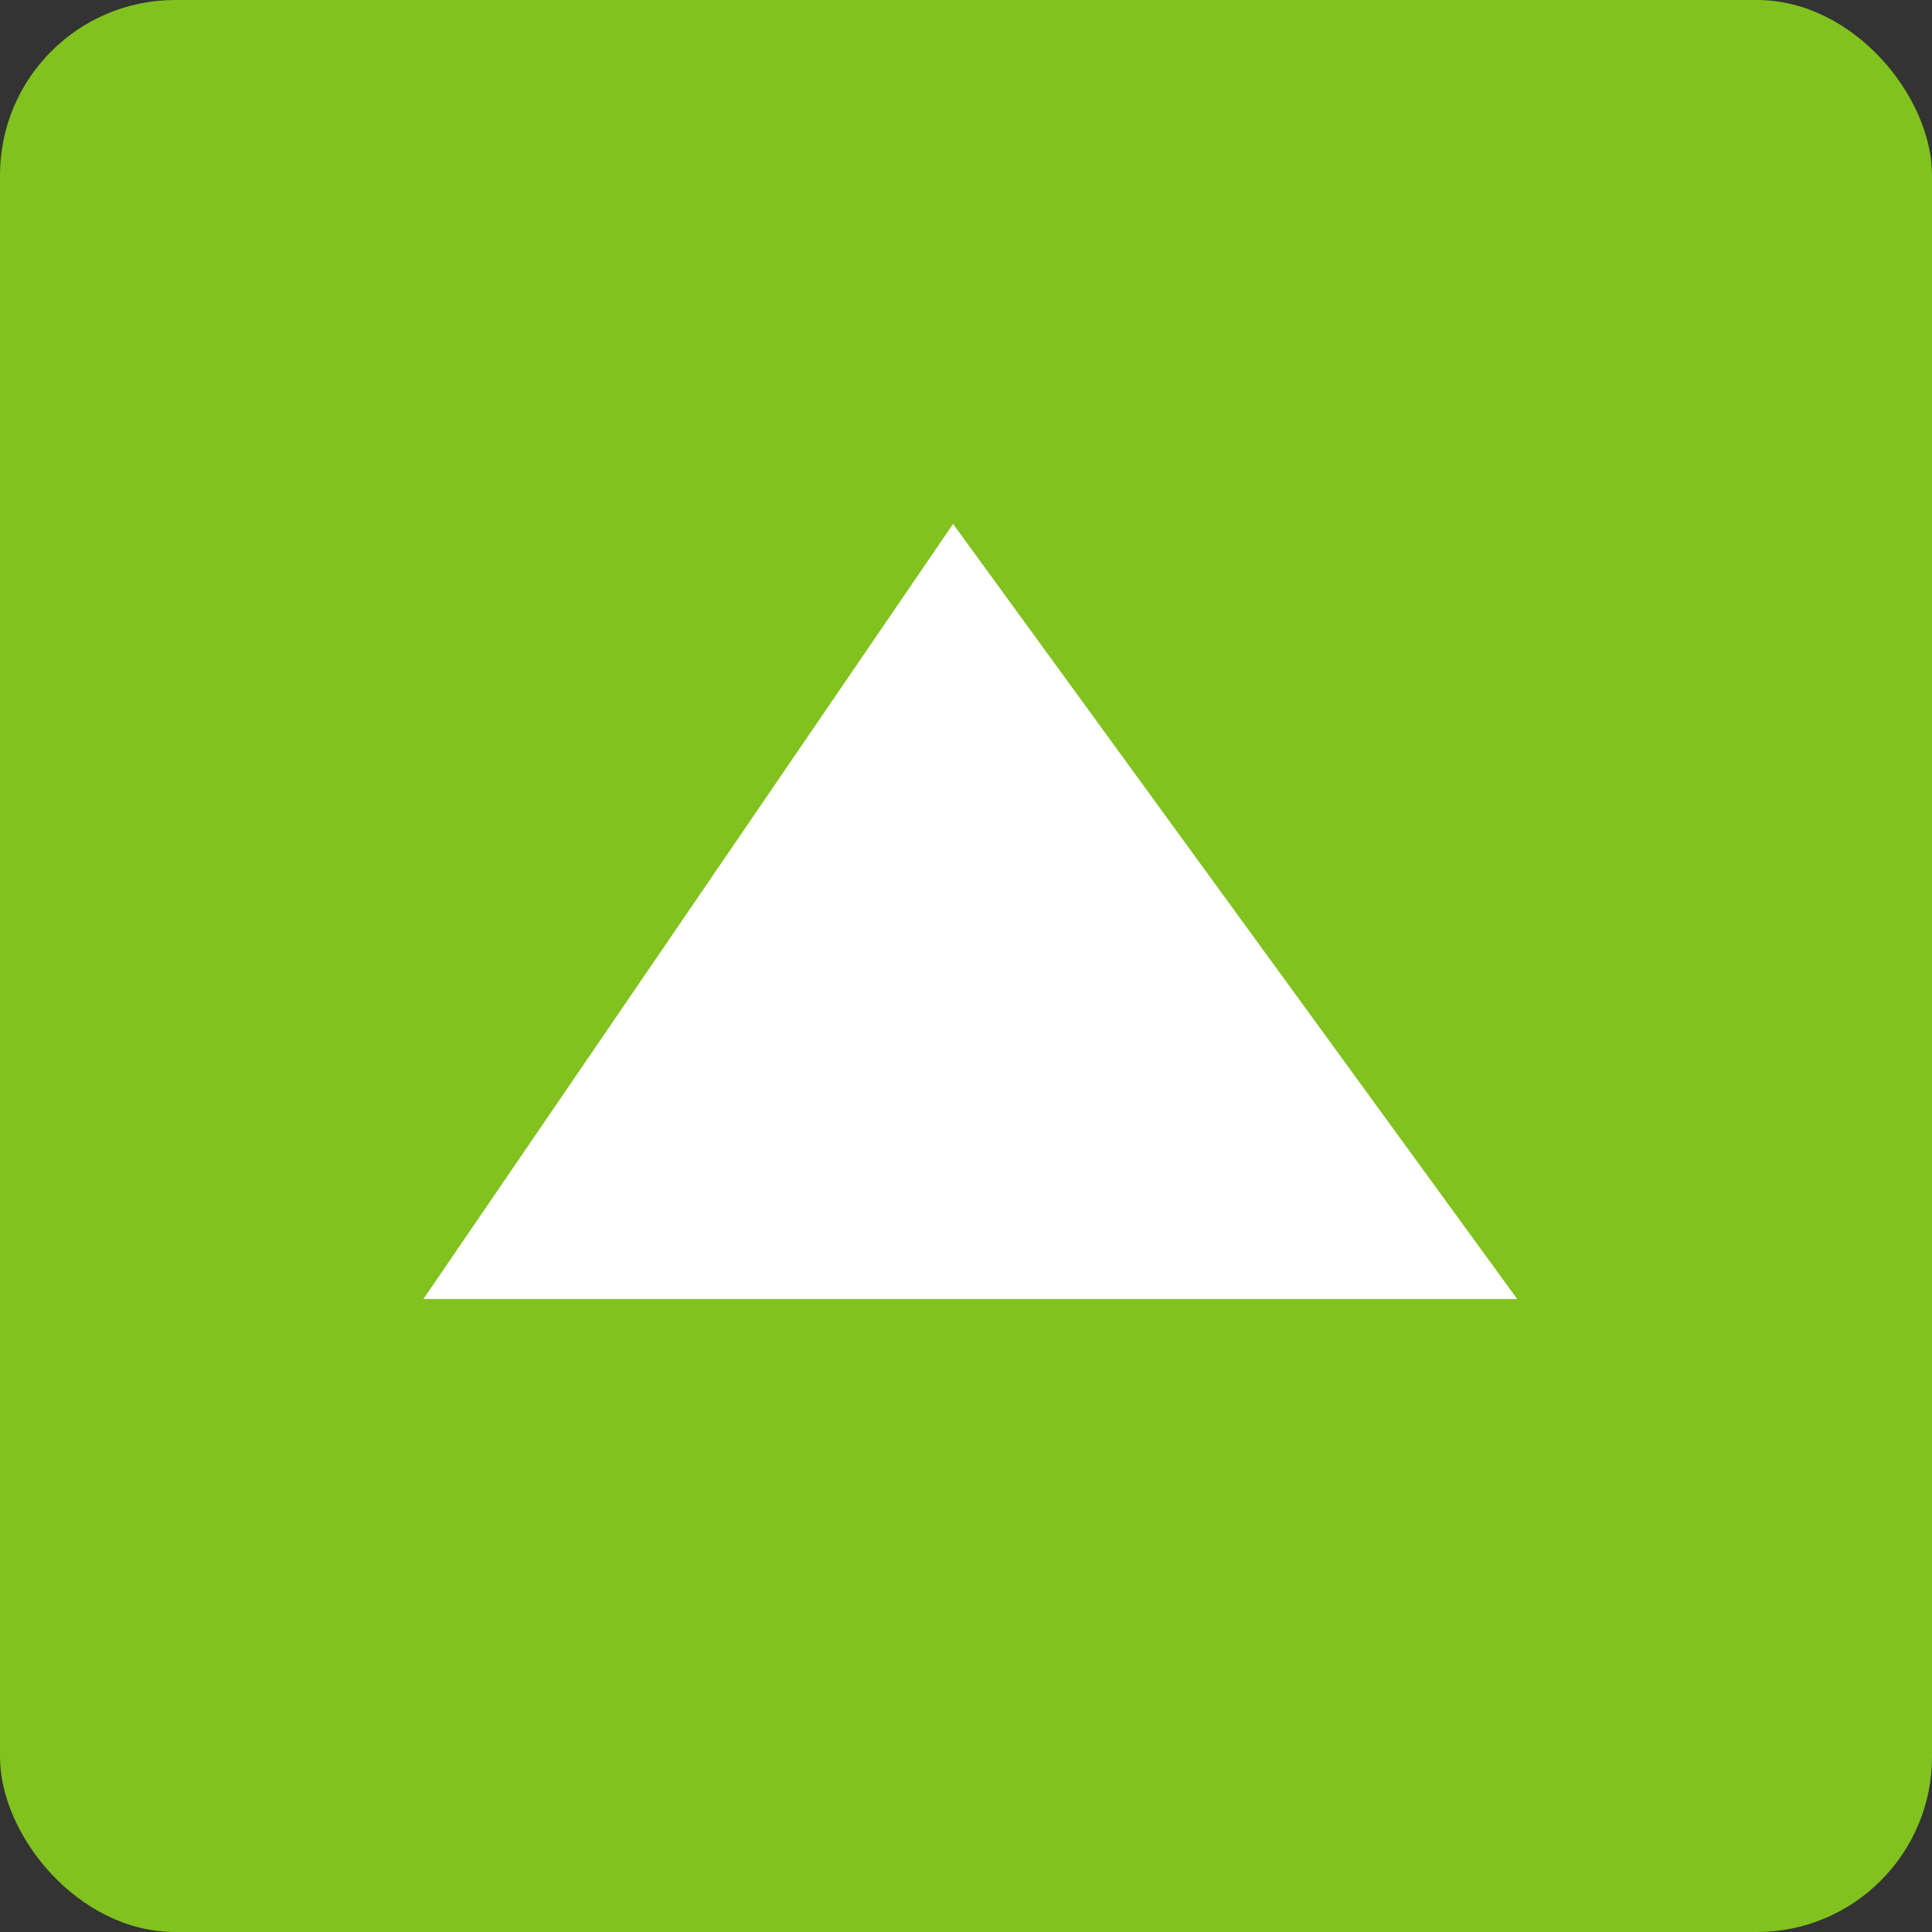 <svg xmlns="http://www.w3.org/2000/svg" viewBox="0 0 13.46 13.46"><rect x="0" y="0" width="13.46" height="13.46" fill="#333333" stroke="none"/><defs><style>.cls-1{fill:#81c21e;}.cls-2{fill:#fff;}</style></defs><g id="レイヤー_2" data-name="レイヤー 2"><g id="Contents"><rect class="cls-1" width="13.46" height="13.46" rx="1.22" transform="translate(13.46 13.46) rotate(-180)"/><polygon class="cls-2" points="2.95 9.05 10.57 9.05 6.64 3.65 2.95 9.05"/></g></g></svg>